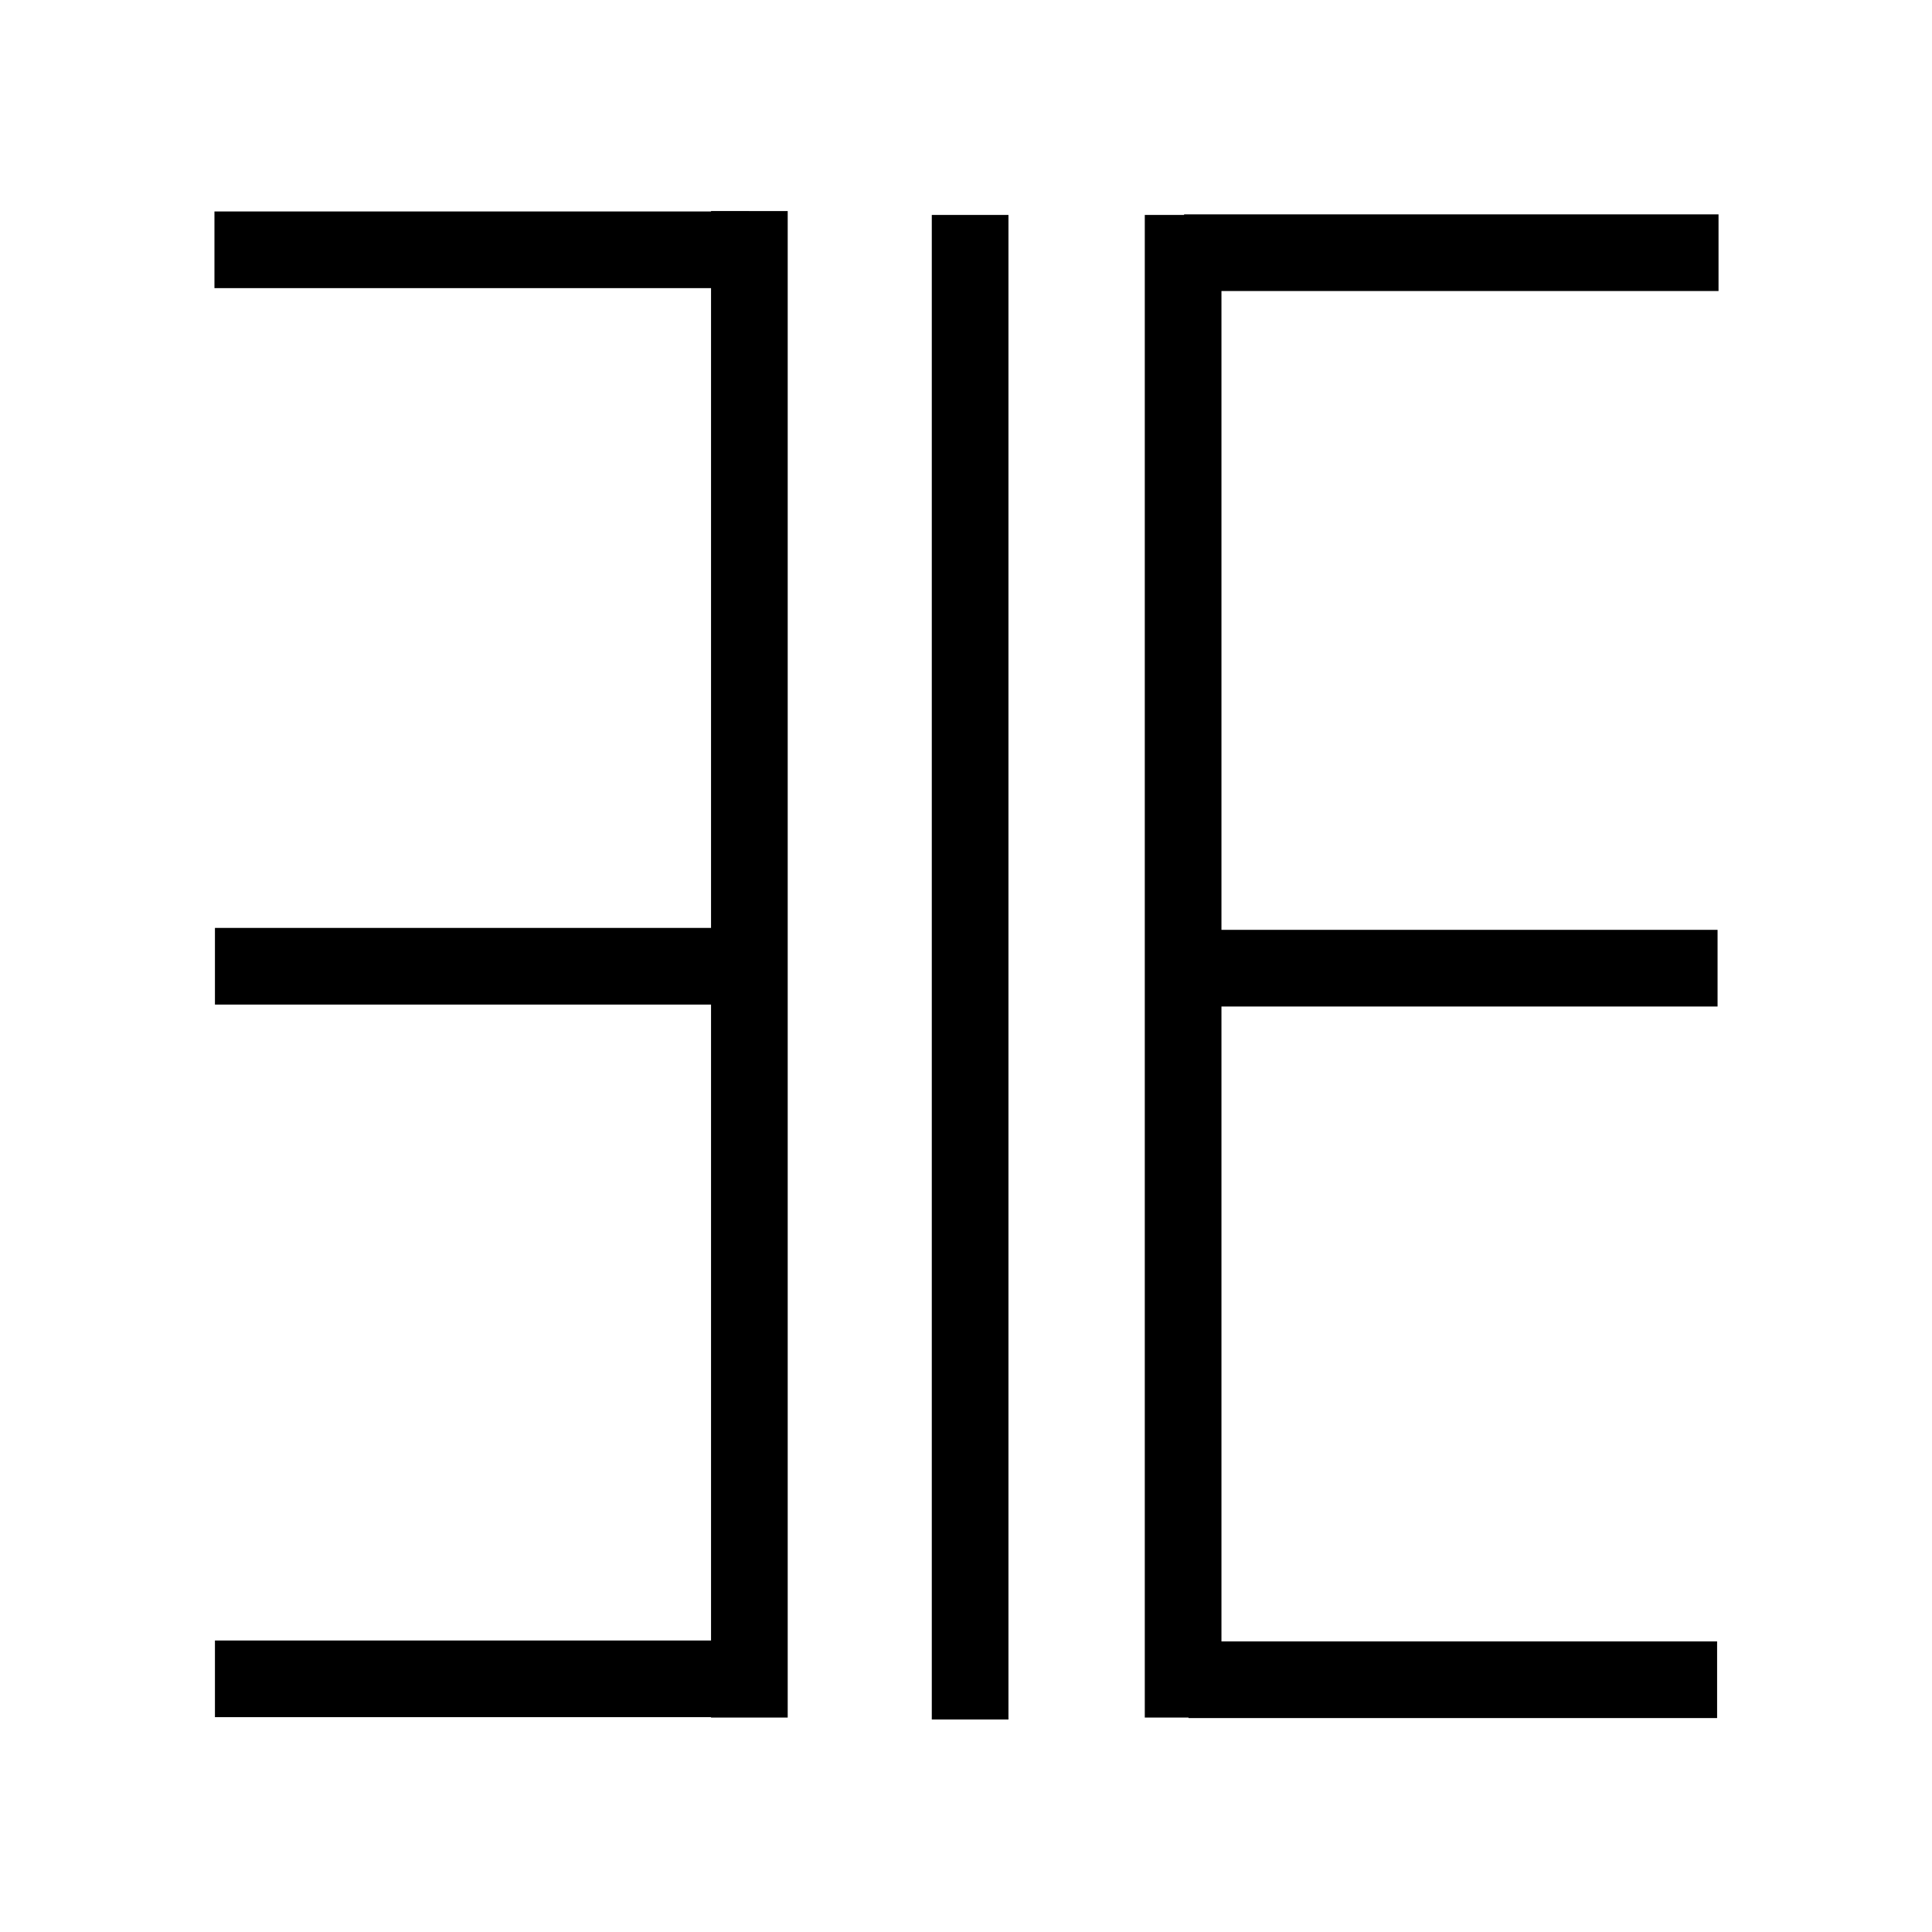 <?xml version="1.0" encoding="UTF-8" standalone="no"?>
<!-- Created with Inkscape (http://www.inkscape.org/) -->

<svg
   width="126mm"
   height="126mm"
   viewBox="0 0 126 126"
   version="1.1"
   id="svg1"
   inkscape:version="1.3.2 (091e20e, 2023-11-25, custom)"
   sodipodi:docname="pilnsmeness.svg"
   xmlns:inkscape="http://www.inkscape.org/namespaces/inkscape"
   xmlns:sodipodi="http://sodipodi.sourceforge.net/DTD/sodipodi-0.dtd"
   xmlns="http://www.w3.org/2000/svg"
   xmlns:svg="http://www.w3.org/2000/svg">
  <sodipodi:namedview
     id="namedview1"
     pagecolor="#ffffff"
     bordercolor="#000000"
     borderopacity="0.25"
     inkscape:showpageshadow="2"
     inkscape:pageopacity="0.0"
     inkscape:pagecheckerboard="0"
     inkscape:deskcolor="#d1d1d1"
     inkscape:document-units="mm"
     showgrid="true"
     inkscape:zoom="1.4814812"
     inkscape:cx="173.13753"
     inkscape:cy="163.68753"
     inkscape:window-width="2560"
     inkscape:window-height="1377"
     inkscape:window-x="1072"
     inkscape:window-y="205"
     inkscape:window-maximized="1"
     inkscape:current-layer="layer1">
    <inkscape:grid
       id="grid1"
       units="mm"
       originx="0"
       originy="0"
       spacingx="1"
       spacingy="1"
       empcolor="#0099e5"
       empopacity="0.302"
       color="#0099e5"
       opacity="0.149"
       empspacing="14"
       dotted="false"
       gridanglex="30"
       gridanglez="30"
       visible="true"
       snapvisiblegridlinesonly="true" />
  </sodipodi:namedview>
  <defs
     id="defs1" />
  <g
     inkscape:label="Layer 1"
     inkscape:groupmode="layer"
     id="layer1">
    <path
       style="fill:#000000;stroke-width:0.265"
       d="M 27.861,97.691 97.602,27.95"
       id="path1" />
    <path
       style="fill:#000000;stroke-width:0.265"
       d="M 27.861,97.869 97.869,27.861"
       id="path2" />
    <path
       style="fill:none;stroke:#000000;stroke-width:5"
       d="M 63.269,14.018 V 112.141"
       id="path3" />
    <path
       style="fill:none;stroke:#000000;stroke-width:5"
       d="M 77.16,14.018 V 112.015"
       id="path4" />
    <path
       style="fill:none;stroke:#000000;stroke-width:5"
       d="M 48.872,13.765 V 112.015"
       id="path5" />
    <path
       style="fill:none;stroke:#000000;stroke-width:5"
       d="m 77.223,16.48 h 34.855"
       id="path6" />
    <path
       style="fill:none;stroke:#000000;stroke-width:5"
       d="M 77.286,63.142 H 112.015"
       id="path7" />
    <path
       style="fill:none;stroke:#000000;stroke-width:5"
       d="M 77.51,109.548 H 111.985"
       id="path8" />
    <path
       style="fill:none;stroke:#000000;stroke-width:5"
       d="M 48.841,16.291 H 13.986"
       id="path9" />
    <path
       style="fill:none;stroke:#000000;stroke-width:5"
       d="M 48.999,63.016 H 14.018"
       id="path10" />
    <path
       style="fill:none;stroke:#000000;stroke-width:5"
       d="M 48.872,109.489 H 14.018"
       id="path11" />
  </g>
</svg>
